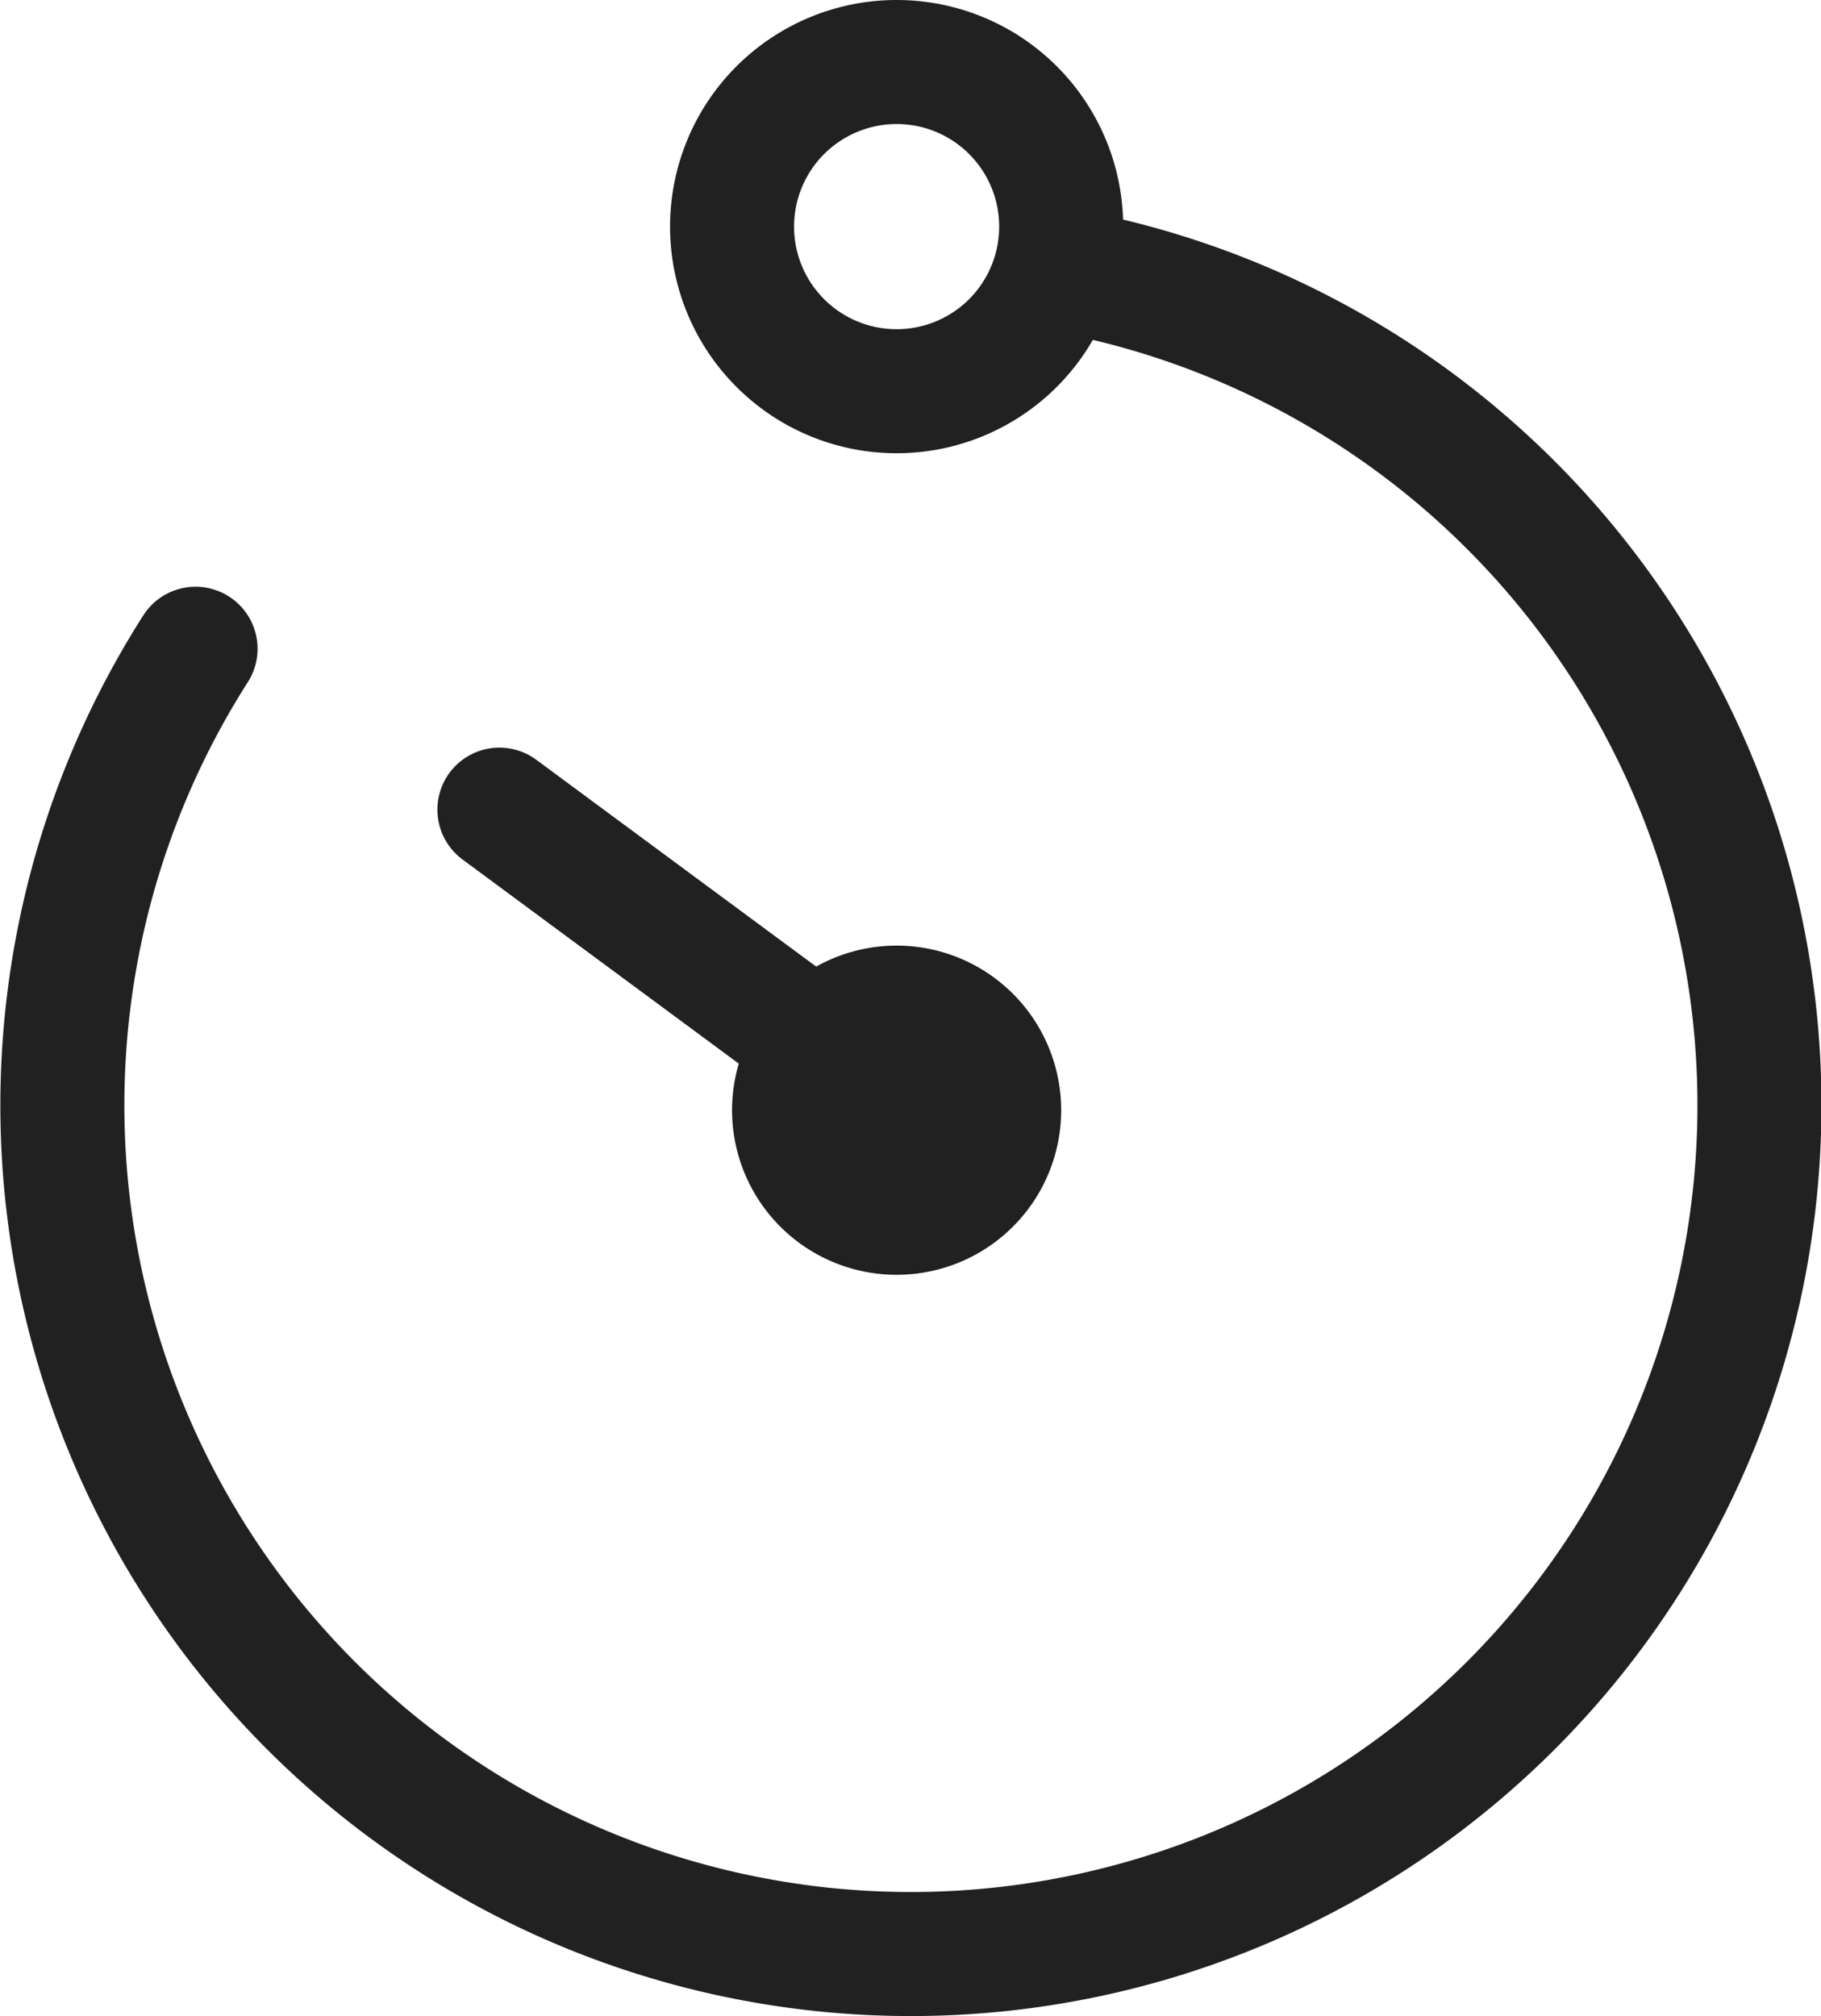 <svg xmlns="http://www.w3.org/2000/svg" viewBox="0 0 19.089 21.129"><defs><style>.a{fill:none;stroke:#212121;stroke-linecap:round;stroke-linejoin:round;stroke-miterlimit:10;stroke-width:1.3px;}.b{fill:#212121;}</style></defs><g transform="translate(-8.036 -7.036)"><g transform="translate(8 7)"><path class="a" d="M10.633,0A8.895,8.895,0,1,1,1.4,3.94" transform="translate(0.686 2.895)"/><path class="a" d="M3.45,1.726A1.725,1.725,0,1,1,1.726,0,1.724,1.724,0,0,1,3.45,1.726Z" transform="translate(7.71 0.686)"/><path class="b" d="M3.45,1.725A1.725,1.725,0,1,1,1.726,0,1.725,1.725,0,0,1,3.45,1.725" transform="translate(7.71 9.946)"/><path class="a" d="M4.31,3.184,0,0" transform="translate(5.271 8.521)"/></g></g></svg>